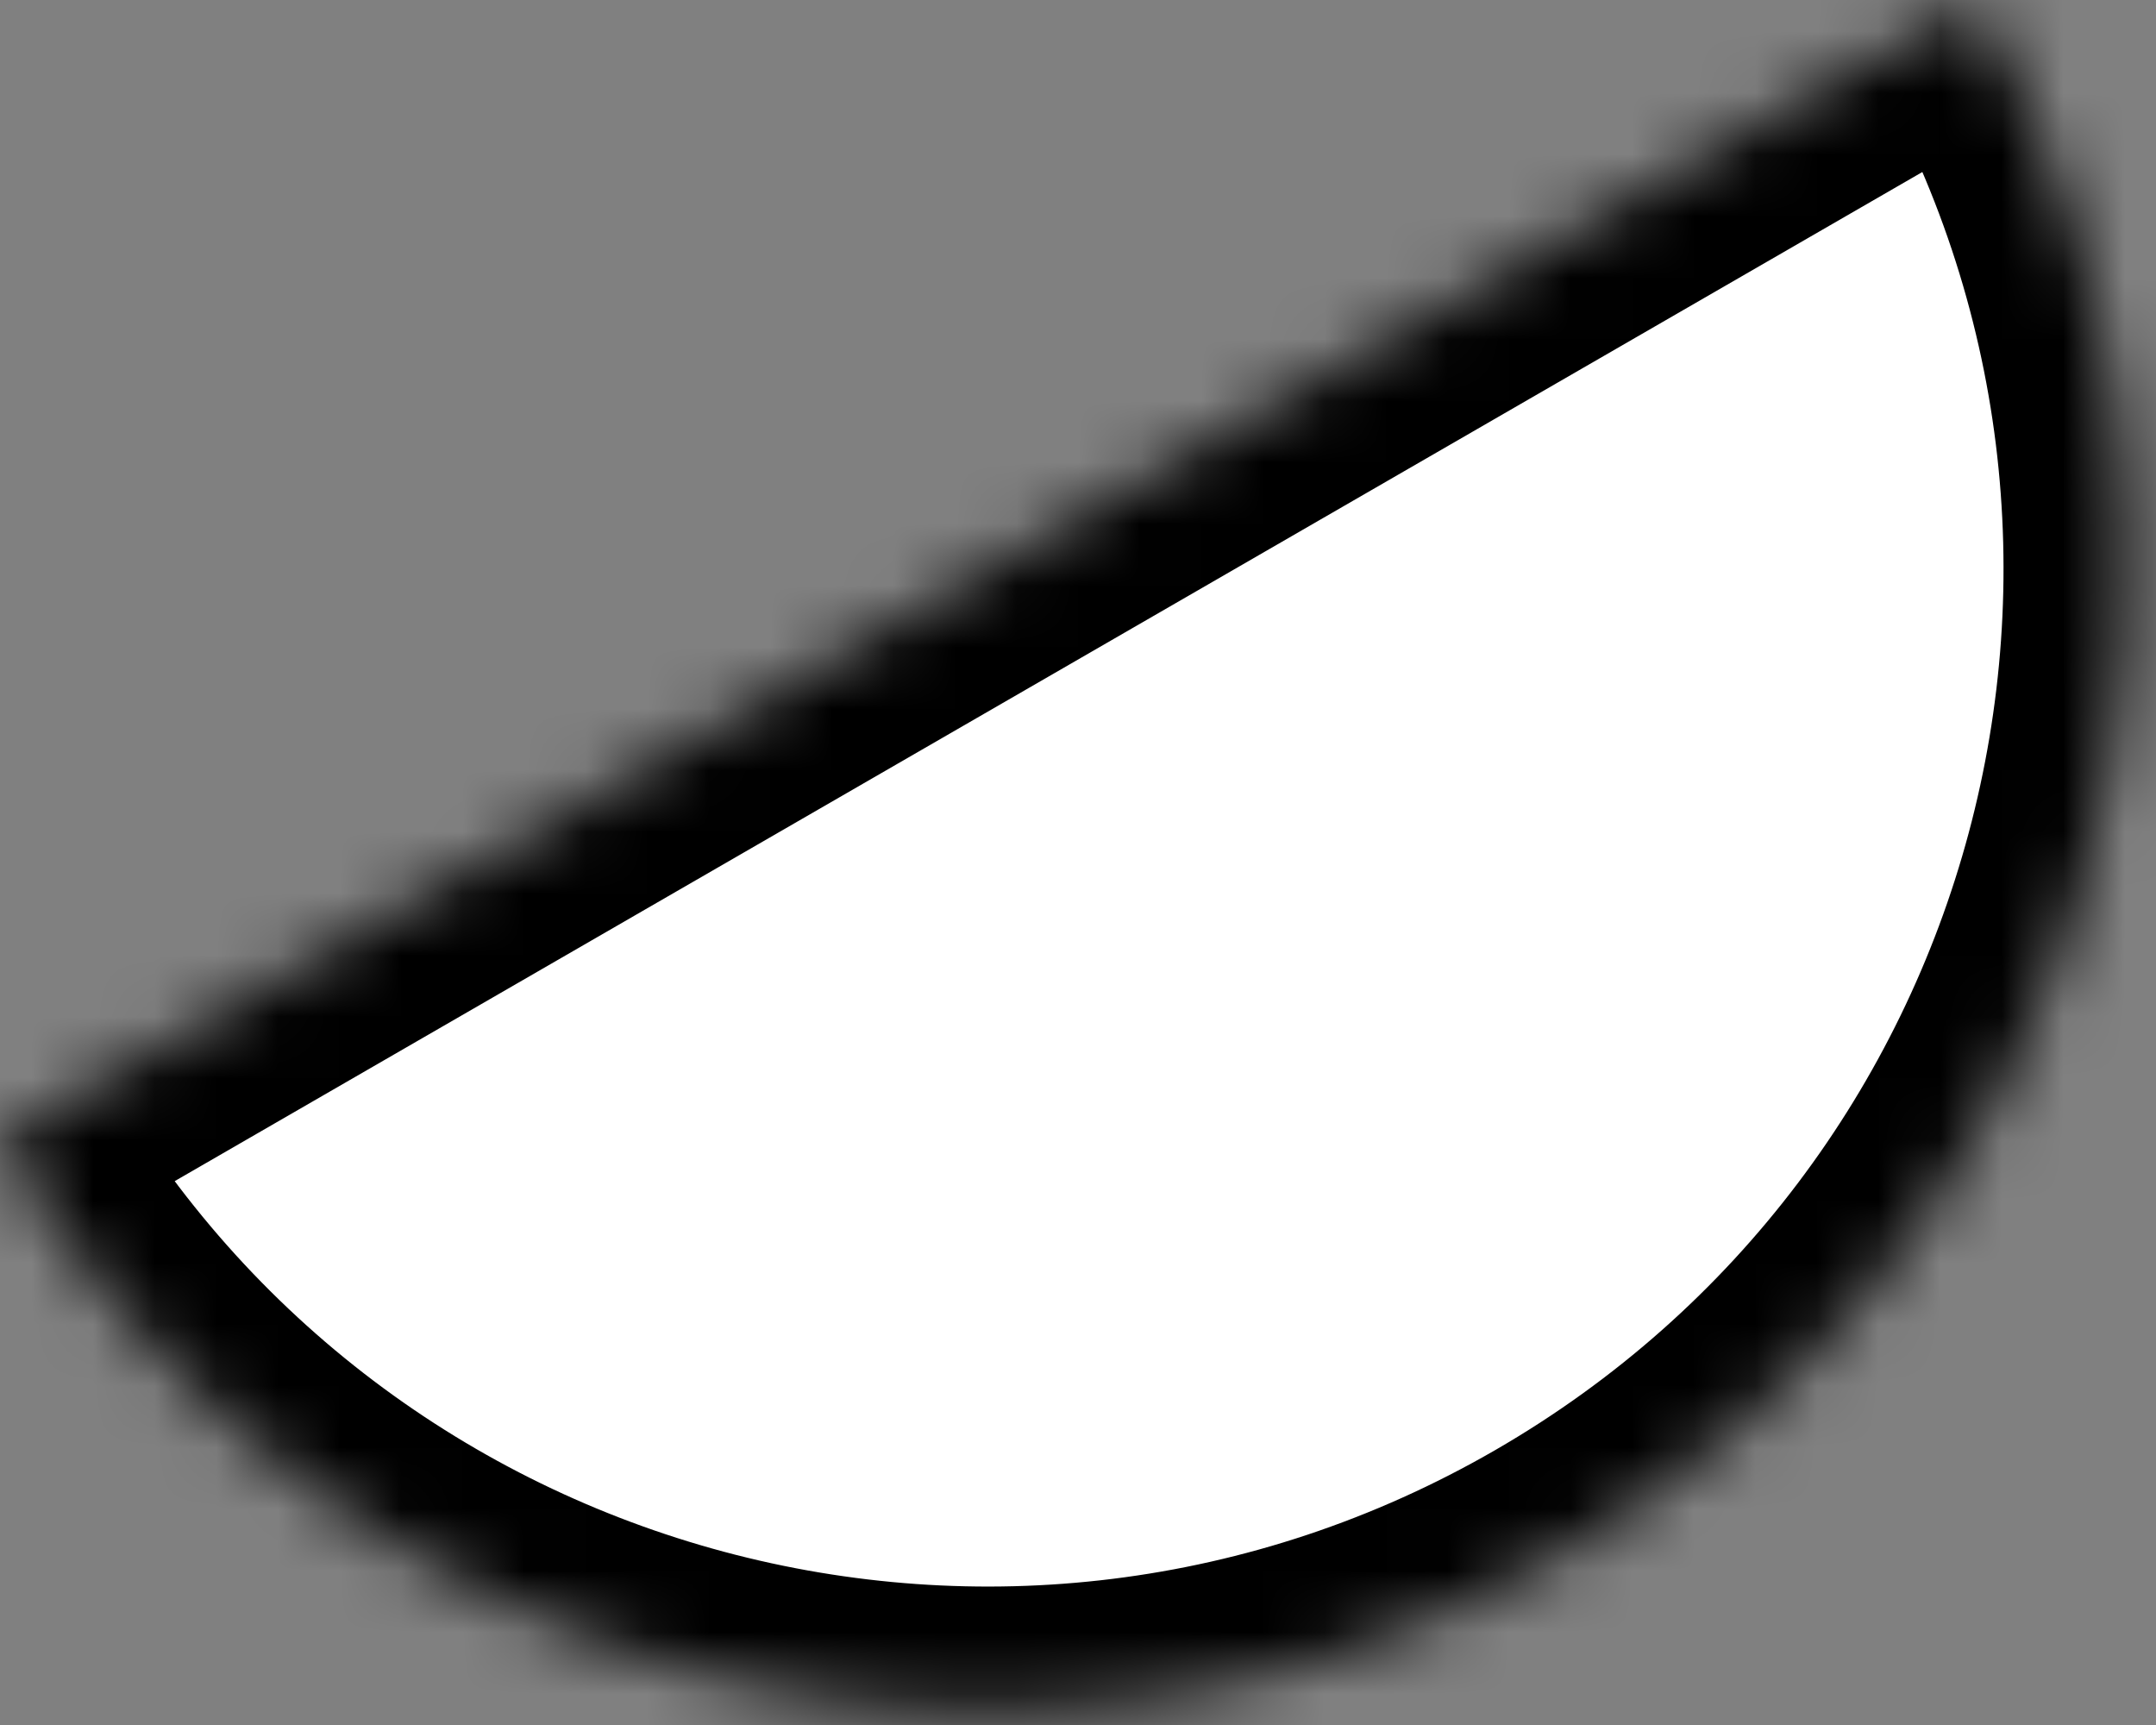 <svg width="35" height="28" viewBox="0 0 35 28" fill="none" xmlns="http://www.w3.org/2000/svg">
<rect x="0" y="0" width="35" height="28" fill="#808080" stroke="none"/>
<mask id="path-1-inside-1_2_511" fill="white">
<path d="M25.271 25.271C34.12 20.163 37.152 8.848 32.043 0L0 18.5C5.109 27.348 16.423 30.38 25.271 25.271Z"/>
</mask>
<path d="M25.271 25.271C34.12 20.163 37.152 8.848 32.043 0L0 18.5C5.109 27.348 16.423 30.38 25.271 25.271Z" fill="white" stroke="black" stroke-width="4" mask="url(#path-1-inside-1_2_511)"/>
</svg>
